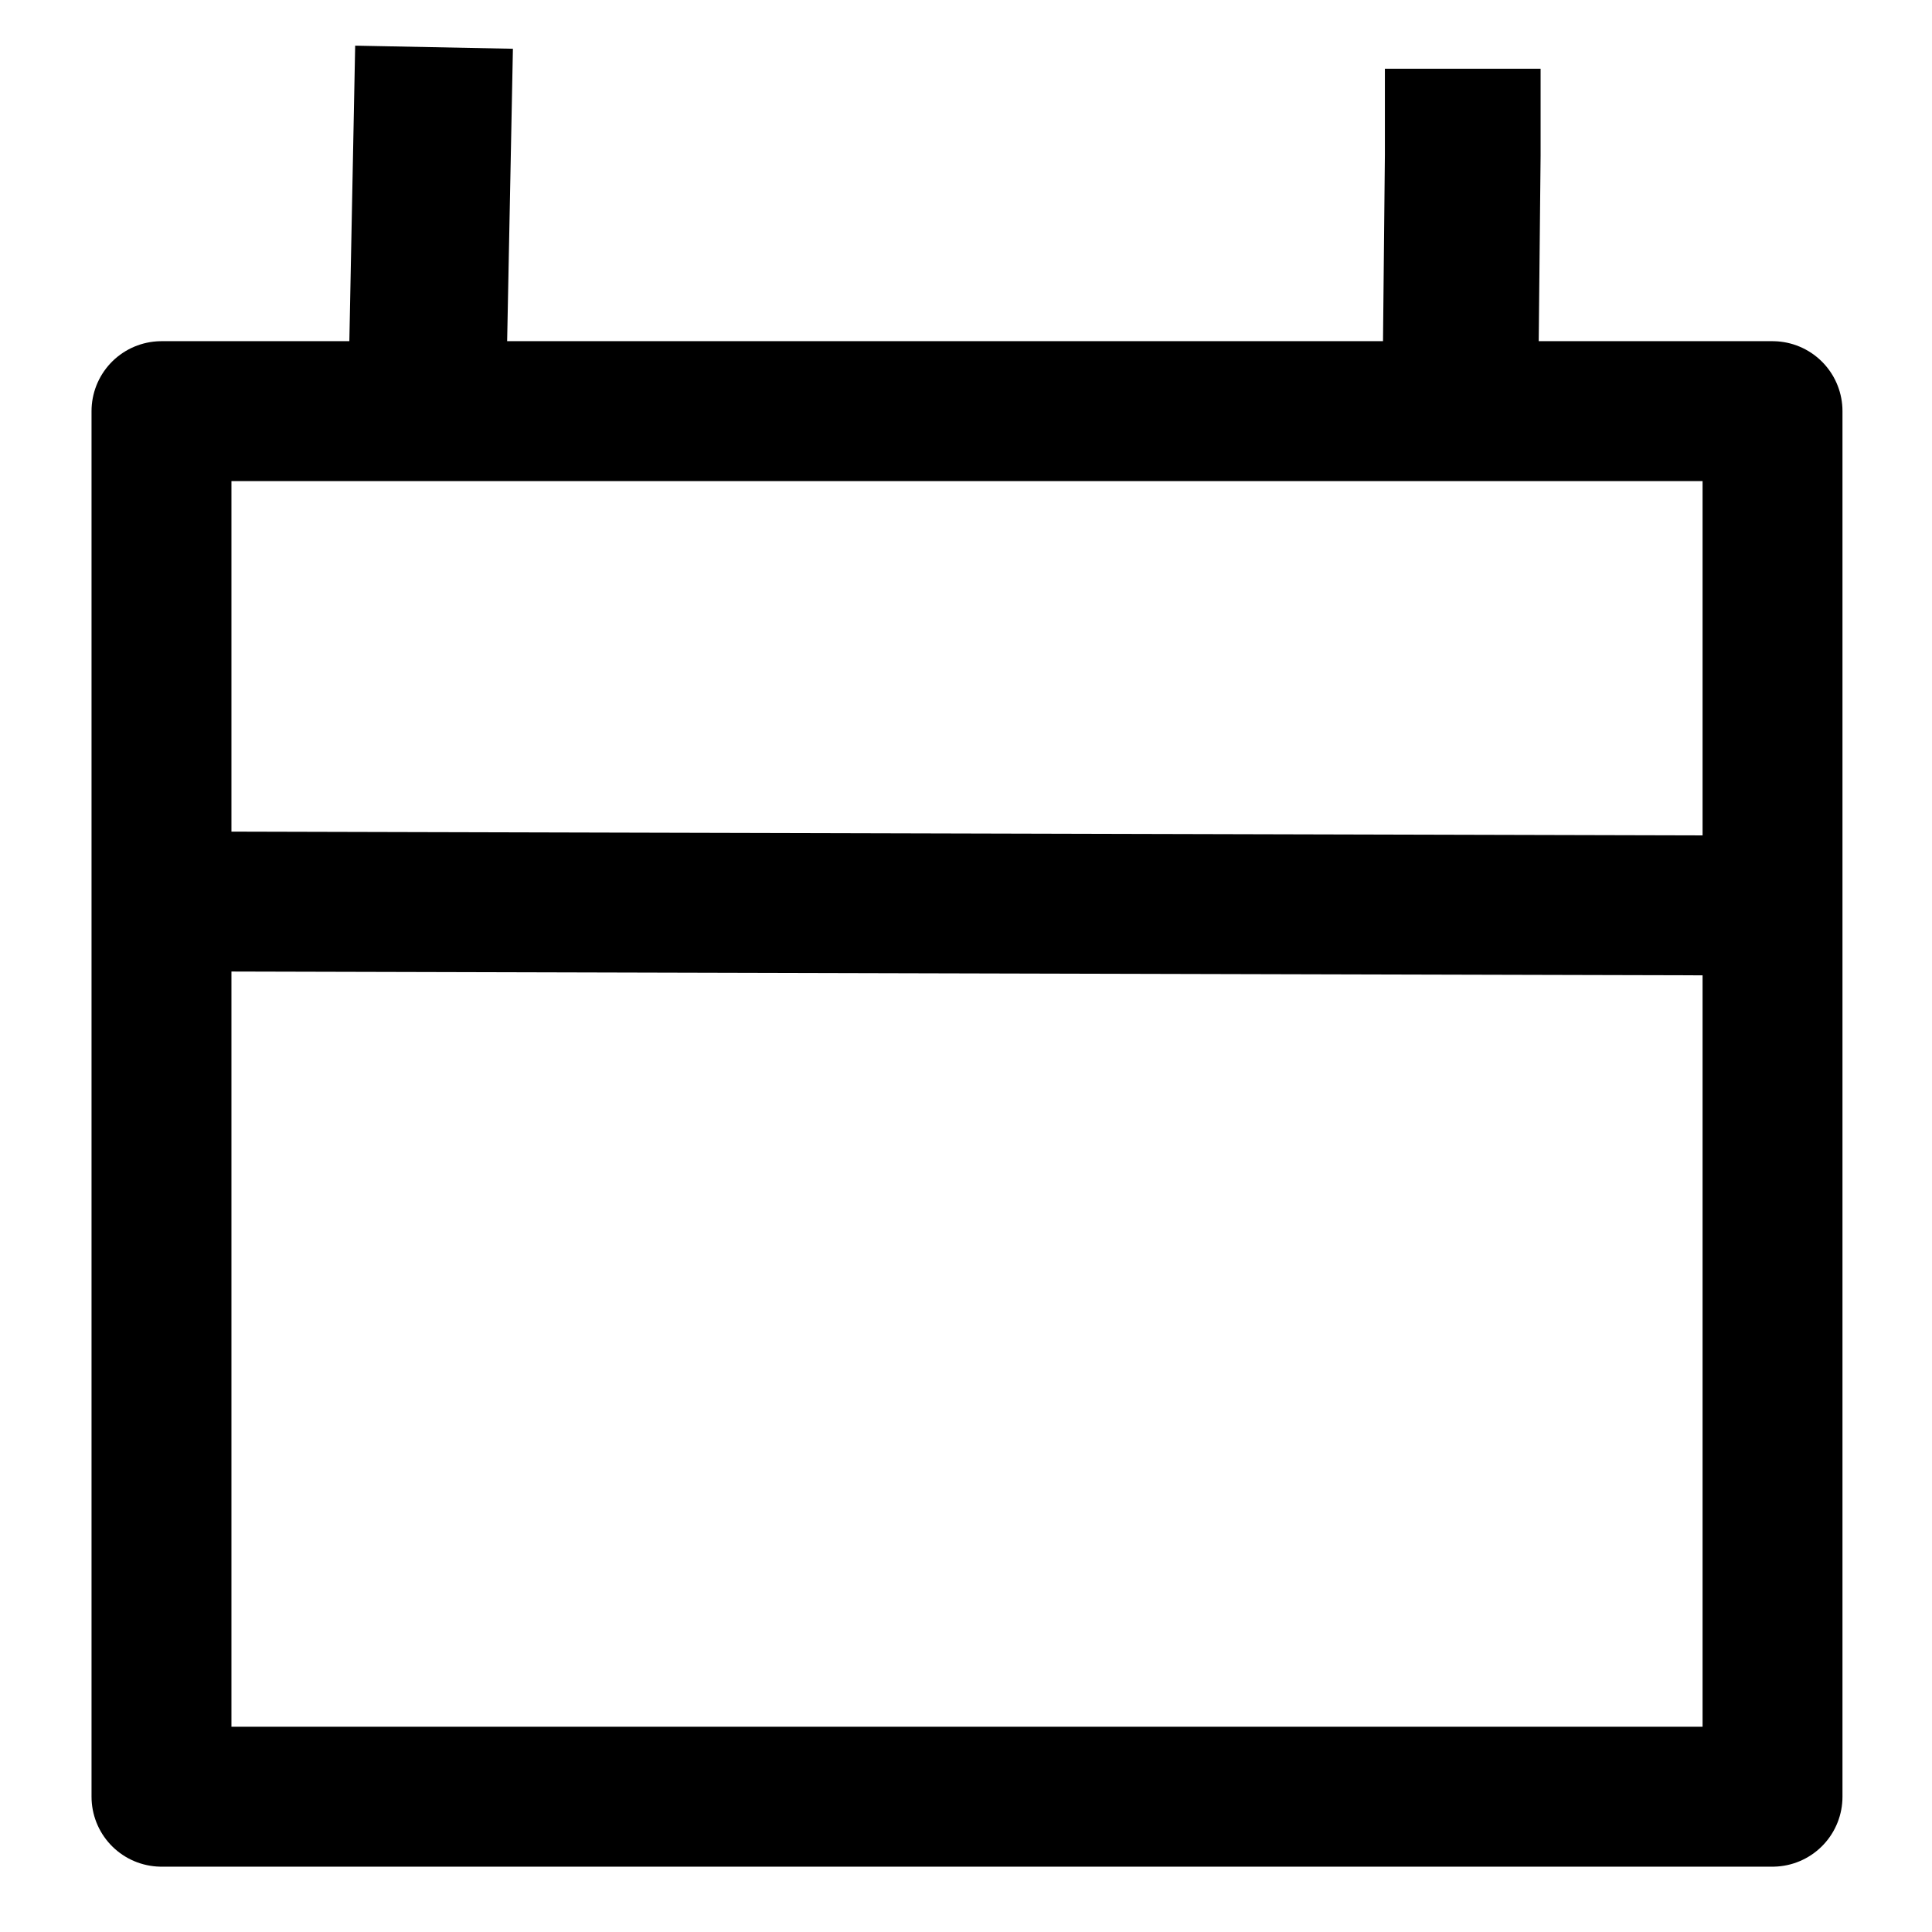 <?xml version="1.0" encoding="UTF-8" standalone="no"?>
<!-- Created with Inkscape (http://www.inkscape.org/) -->

<svg
   width="512"
   height="512"
   viewBox="0 0 135.467 135.467"
   version="1.1"
   id="svg5"
   inkscape:version="1.2.2 (b0a8486541, 2022-12-01)"
   sodipodi:docname="favicon.svg"
   inkscape:export-filename="favicon.png"
   inkscape:export-xdpi="30"
   inkscape:export-ydpi="30"
   xmlns:inkscape="http://www.inkscape.org/namespaces/inkscape"
   xmlns:sodipodi="http://sodipodi.sourceforge.net/DTD/sodipodi-0.dtd"
   xmlns="http://www.w3.org/2000/svg"
   xmlns:svg="http://www.w3.org/2000/svg">
  <sodipodi:namedview
     id="namedview7"
     pagecolor="#ffffff"
     bordercolor="#111111"
     borderopacity="1"
     inkscape:showpageshadow="0"
     inkscape:pageopacity="0"
     inkscape:pagecheckerboard="1"
     inkscape:deskcolor="#d1d1d1"
     inkscape:document-units="mm"
     showgrid="false"
     inkscape:zoom="1.0298574"
     inkscape:cx="340.82388"
     inkscape:cy="274.30982"
     inkscape:window-width="1920"
     inkscape:window-height="973"
     inkscape:window-x="0"
     inkscape:window-y="0"
     inkscape:window-maximized="1"
     inkscape:current-layer="layer1" />
  <defs
     id="defs2" />
  <g
     inkscape:label="Layer 1"
     inkscape:groupmode="layer"
     id="layer1">
    <rect
       style="fill:none;stroke-width:0.265"
       id="rect791"
       width="78.168"
       height="88.408"
       x="34.025"
       y="36.084" />
    <rect
       style="fill:none;stroke-width:0.265"
       id="rect897"
       width="35.001"
       height="2.563"
       x="30.737"
       y="124.184" />
    <rect
       style="fill:none;stroke-width:0.265"
       id="rect899"
       width="51.452"
       height="59.388"
       x="29.735"
       y="66.558" />
    <rect
       style="fill:none;stroke-width:0.265"
       id="rect901"
       width="95.225"
       height="60.079"
       x="23.962"
       y="53.079" />
    <rect
       style="fill:none;stroke-width:0.265"
       id="rect903"
       width="6.396"
       height="29.685"
       x="59.356"
       y="54.531" />
    <rect
       style="fill:none;stroke-width:0.265"
       id="rect905"
       width="107.537"
       height="87.934"
       x="17.763"
       y="39.721" />
    <rect
       style="fill:none;stroke:#000000;stroke-width:9.81;stroke-linejoin:round;stroke-dasharray:none;stroke-opacity:1"
       id="rect907"
       width="112.962"
       height="97.153"
       x="11.323"
       y="28.828" />
    <path
       style="fill:none;stroke:#000000;stroke-width:9.81;stroke-dasharray:none;stroke-opacity:1"
       d="M 11.511,63.206 122.413,63.49"
       id="path1010" />
    <path
       style="fill:none;stroke:#000000;stroke-width:10.918;stroke-dasharray:none;stroke-opacity:1"
       d="M 102.373,29.785 102.564,10.879 V 4.82"
       id="path1012" />
    <path
       style="fill:none;stroke:#000000;stroke-width:11.062;stroke-dasharray:none;stroke-opacity:1"
       d="M 29.933,28.715 30.434,3.31"
       id="path1014" />
  </g>
</svg>
